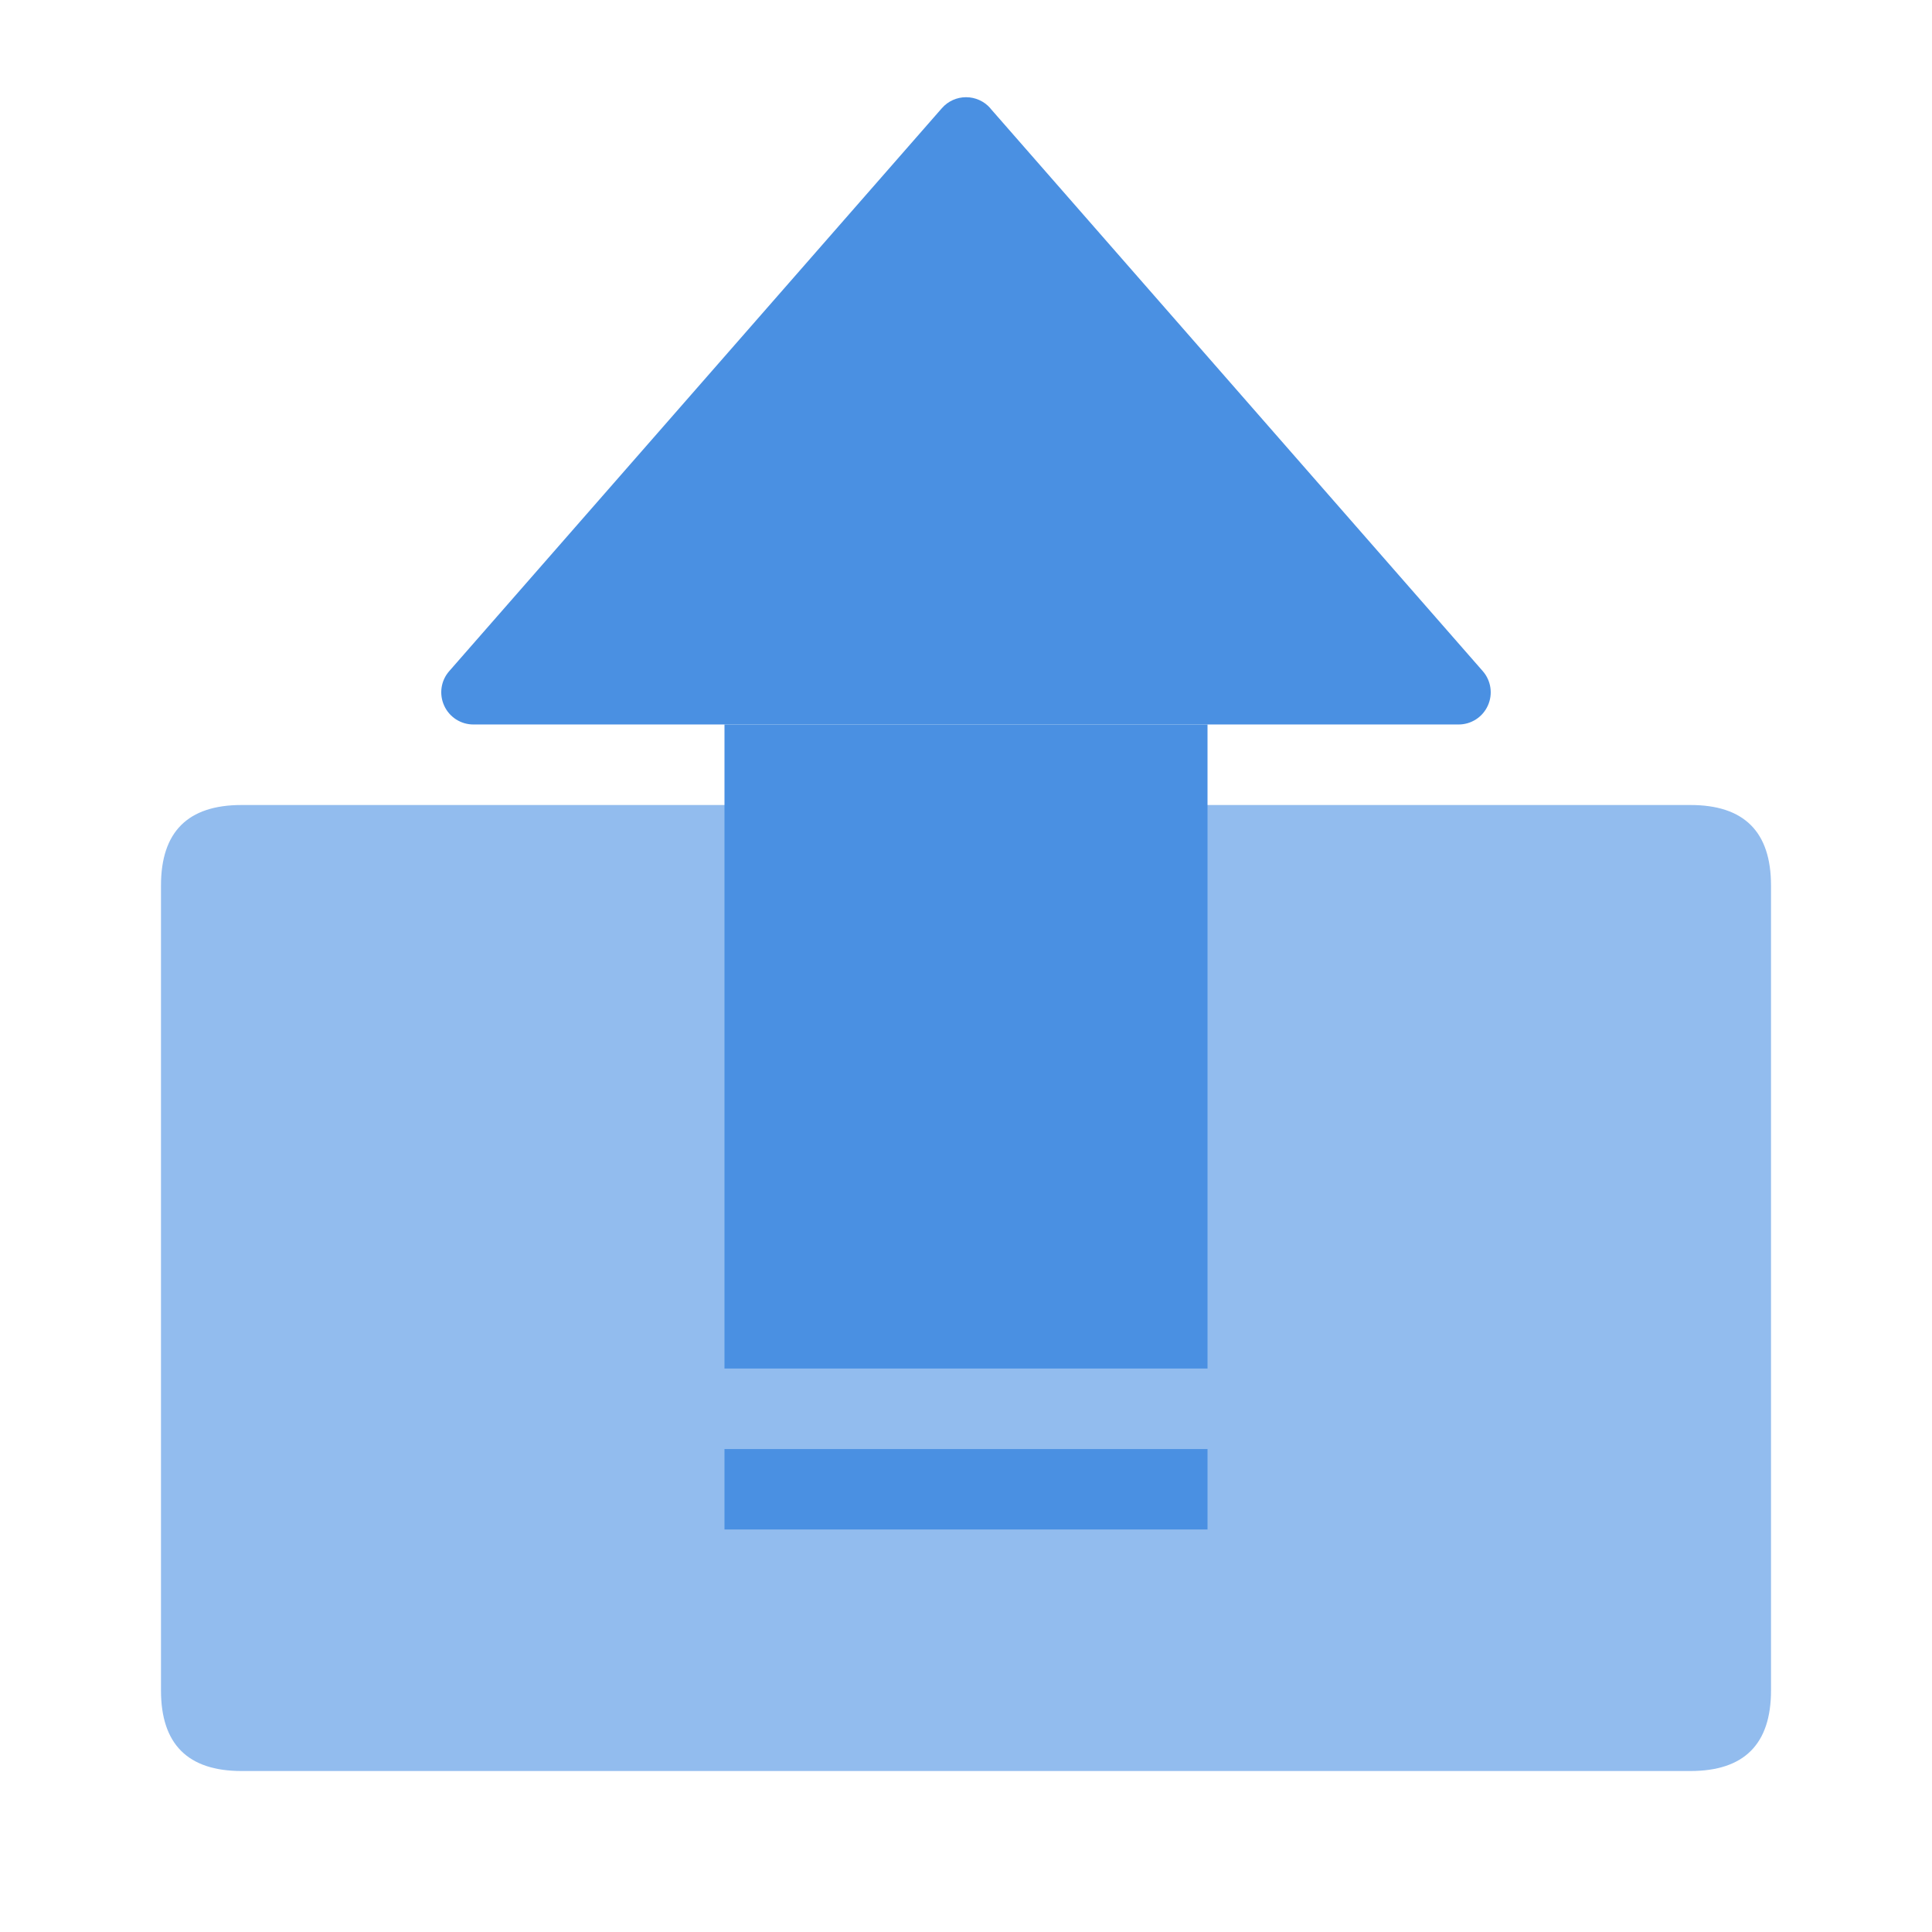 <svg xmlns="http://www.w3.org/2000/svg" xmlns:xlink="http://www.w3.org/1999/xlink" fill="none" version="1.1" width="34.958" height="34.958" viewBox="0 0 34.958 34.958"><g><g><path d="" fill="#909090" fill-opacity="0"/></g><g><path d="M4.37,14.566C4.37,14.566,30.588,14.566,30.588,14.566C31.559,14.566,32.045,15.051,32.045,16.022C32.045,16.022,32.045,30.588,32.045,30.588C32.045,31.559,31.559,32.045,30.588,32.045C30.588,32.045,4.37,32.045,4.37,32.045C3.399,32.045,2.913,31.559,2.913,30.588C2.913,30.588,2.913,16.022,2.913,16.022C2.913,15.051,3.399,14.566,4.37,14.566C4.37,14.566,4.37,14.566,4.37,14.566Z" fill="#4A90E2" fill-opacity="0.6"/></g><g><path d="M17.917,1.958C17.917,1.958,26.83,12.144,26.83,12.144C26.98,12.316,27.016,12.56,26.921,12.768C26.827,12.976,26.619,13.11,26.39,13.109C26.39,13.109,8.568,13.109,8.568,13.109C8.339,13.11,8.131,12.976,8.037,12.768C7.942,12.56,7.977,12.316,8.128,12.144C8.128,12.144,17.042,1.958,17.042,1.958C17.153,1.831,17.312,1.759,17.48,1.759C17.648,1.759,17.808,1.831,17.919,1.958C17.919,1.958,17.917,1.958,17.917,1.958Z" fill="#4A90E2" fill-opacity="1"/></g><g><path d="M13.109,13.109C13.109,13.109,21.849,13.109,21.849,13.109C21.849,13.109,21.849,24.762,21.849,24.762C21.849,24.762,13.109,24.762,13.109,24.762C13.109,24.762,13.109,13.109,13.109,13.109C13.109,13.109,13.109,13.109,13.109,13.109ZM13.109,26.219C13.109,26.219,21.849,26.219,21.849,26.219C21.849,26.219,21.849,27.675,21.849,27.675C21.849,27.675,13.109,27.675,13.109,27.675C13.109,27.675,13.109,26.219,13.109,26.219C13.109,26.219,13.109,26.219,13.109,26.219Z" fill="#4A90E2" fill-opacity="1"/></g><g><path d="M17.77,22.14C17.77,22.944,18.422,23.597,19.227,23.597C20.031,23.597,20.684,22.944,20.684,22.14C20.684,21.336,20.031,20.683,19.227,20.683C18.422,20.683,17.77,21.336,17.77,22.14C17.77,22.14,17.77,22.14,17.77,22.14Z" /></g></g></svg>
